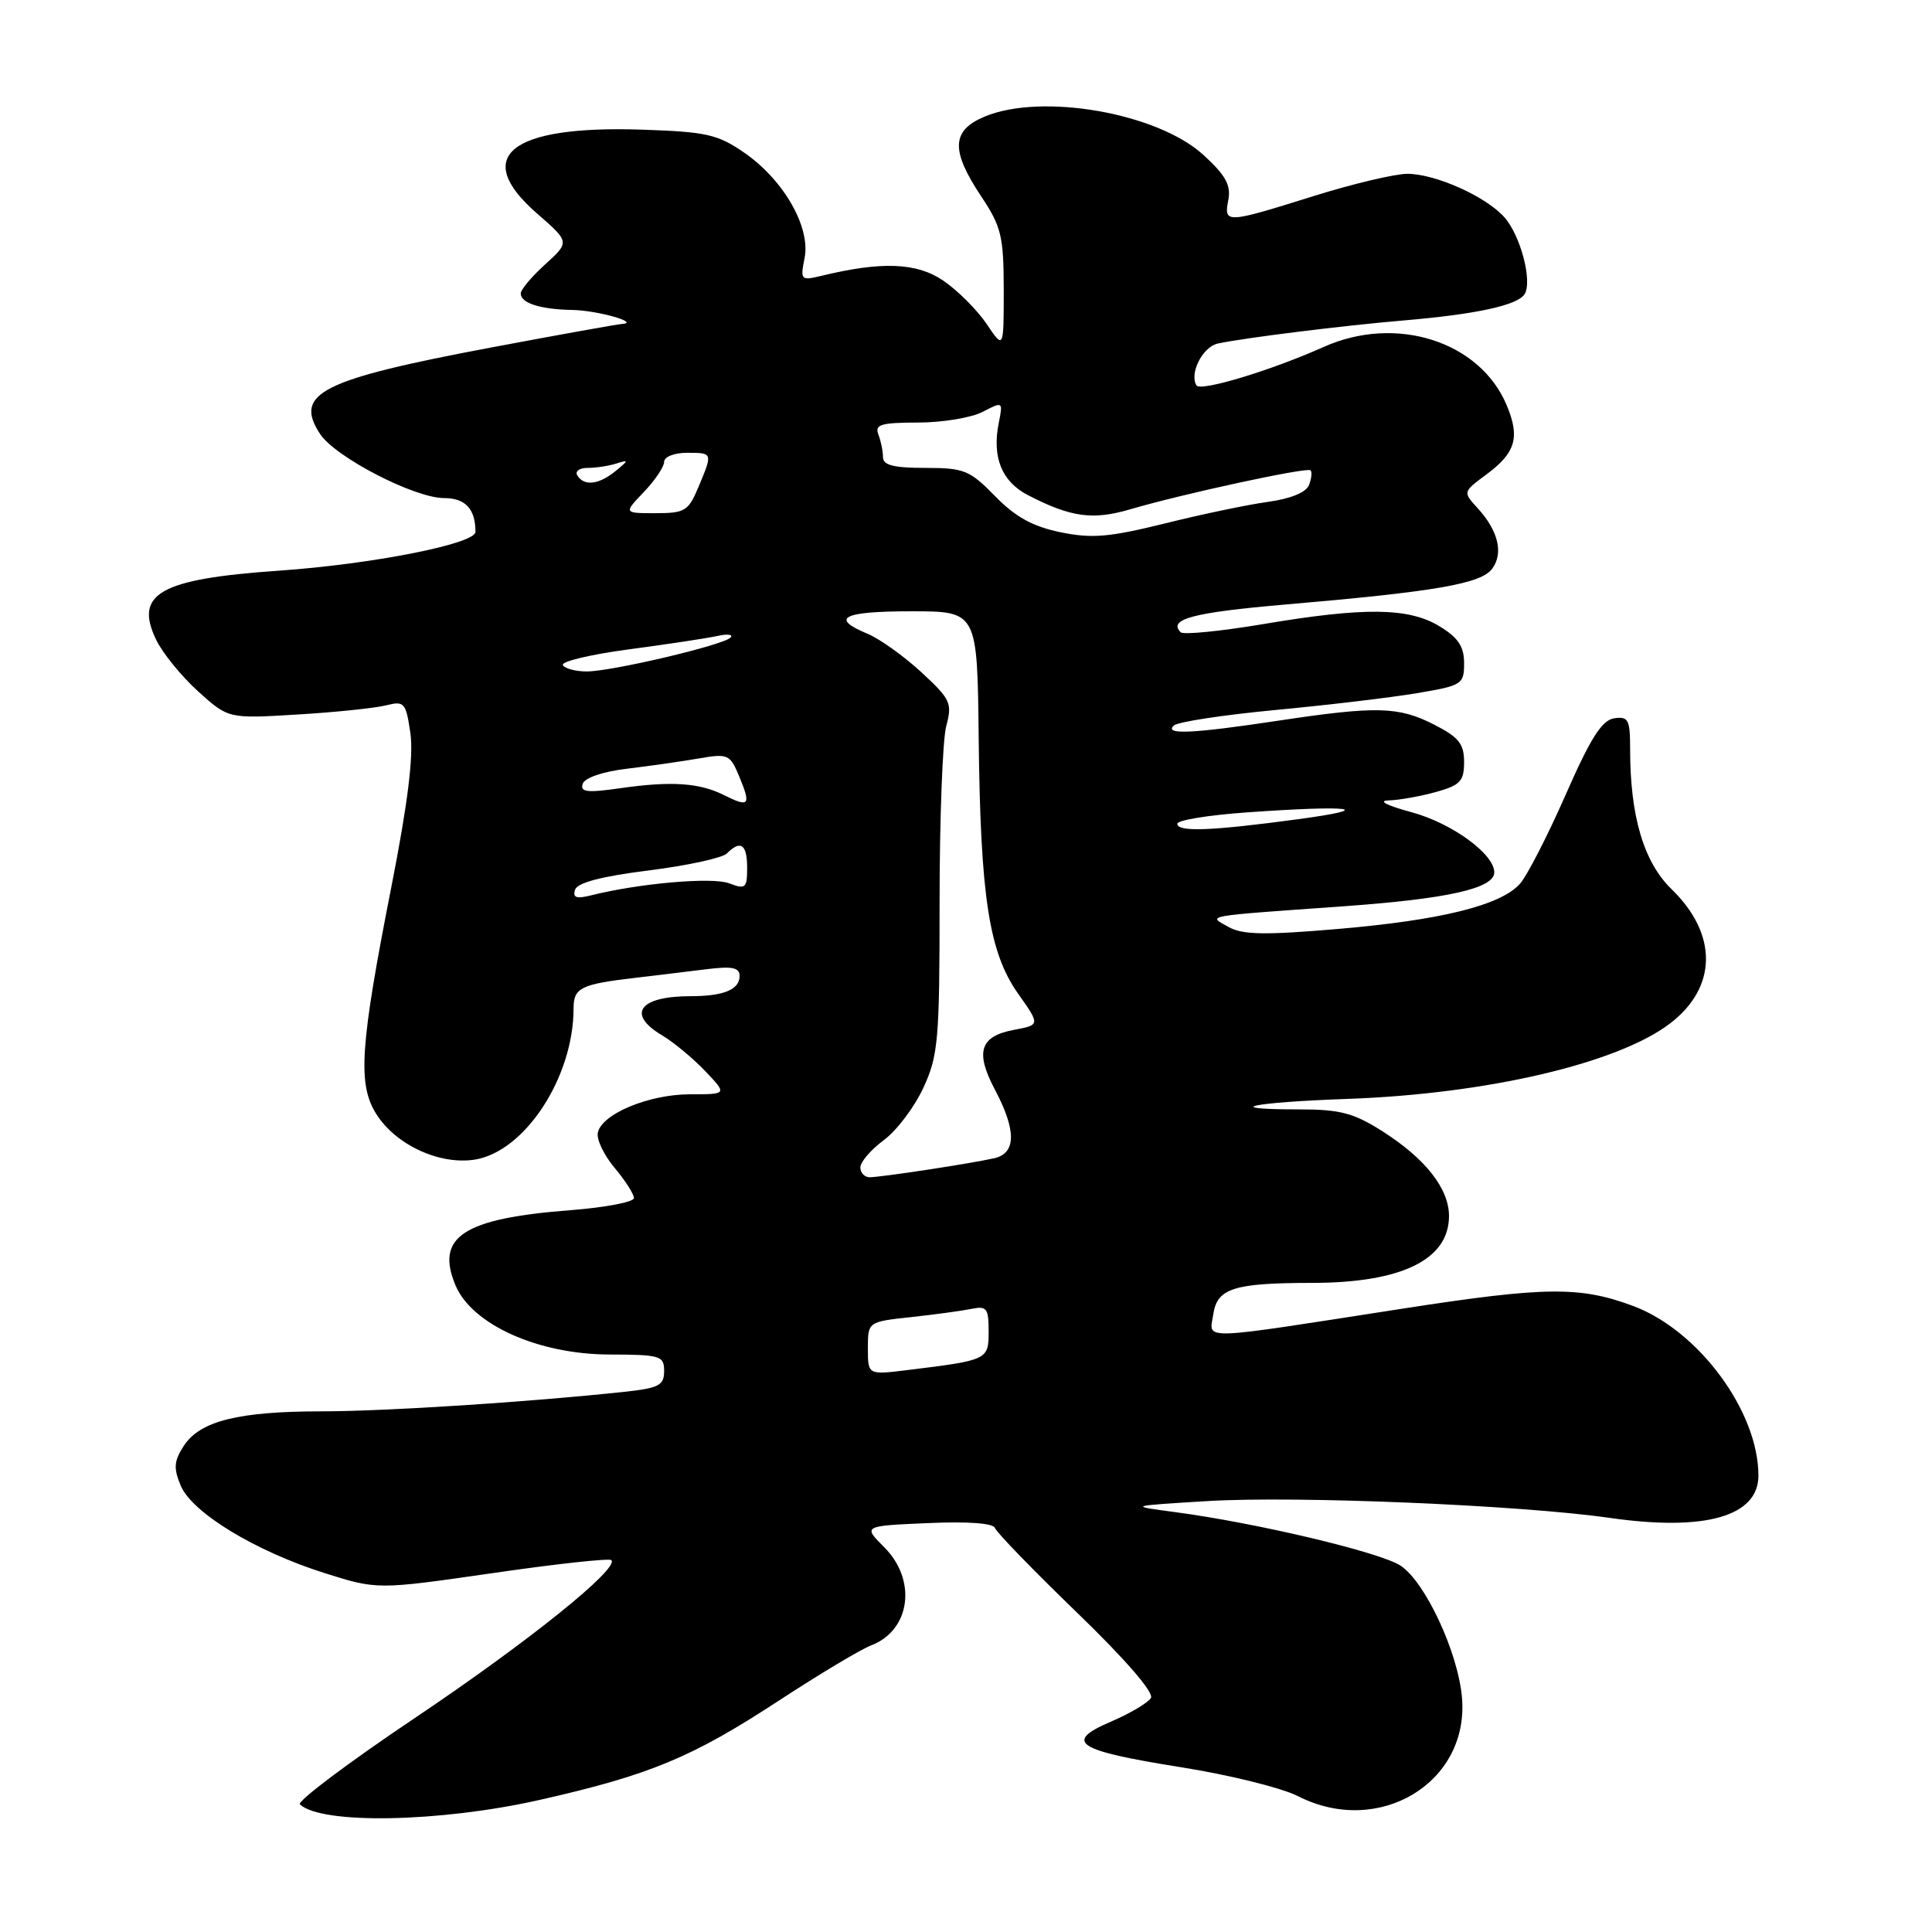 <?xml version="1.0" encoding="UTF-8" standalone="no"?>
<!DOCTYPE svg PUBLIC "-//W3C//DTD SVG 1.1//EN" "http://www.w3.org/Graphics/SVG/1.1/DTD/svg11.dtd" >
<svg xmlns="http://www.w3.org/2000/svg" xmlns:xlink="http://www.w3.org/1999/xlink" version="1.1" viewBox="0 0 256 256">
 <g >
 <path fill="currentColor"
d=" M 71.50 238.50 C 86.12 235.19 91.65 232.90 103.22 225.33 C 108.57 221.83 114.05 218.55 115.41 218.03 C 120.64 216.05 121.54 209.39 117.17 205.02 C 114.34 202.19 114.34 202.19 122.92 201.82 C 128.24 201.58 131.63 201.83 131.84 202.47 C 132.03 203.04 136.92 208.08 142.70 213.67 C 149.15 219.90 152.94 224.29 152.50 225.00 C 152.10 225.64 149.73 227.04 147.22 228.12 C 140.87 230.84 142.56 231.95 156.51 234.17 C 162.89 235.18 169.86 236.91 172.01 238.01 C 182.69 243.45 194.69 236.24 193.72 224.95 C 193.21 218.95 188.85 209.60 185.57 207.45 C 182.86 205.68 166.54 201.80 155.68 200.36 C 149.50 199.54 149.50 199.54 160.00 198.90 C 171.80 198.19 201.46 199.43 213.31 201.13 C 225.94 202.94 233.00 200.93 233.00 195.52 C 233.00 187.03 225.08 176.30 216.43 173.06 C 209.37 170.42 204.80 170.47 185.93 173.39 C 158.35 177.67 160.26 177.61 160.76 174.18 C 161.27 170.70 163.45 170.00 173.88 169.99 C 185.72 169.98 192.00 166.91 192.00 161.13 C 192.00 157.49 188.86 153.50 183.12 149.86 C 179.35 147.47 177.54 147.00 172.14 147.00 C 161.44 147.00 165.79 146.06 178.57 145.61 C 197.04 144.95 214.33 140.91 221.27 135.63 C 227.56 130.84 227.65 123.80 221.49 117.82 C 217.80 114.23 216.00 108.16 216.00 99.29 C 216.00 95.34 215.77 94.90 213.88 95.18 C 212.26 95.42 210.74 97.82 207.43 105.37 C 205.04 110.80 202.32 116.10 201.38 117.13 C 198.82 119.97 190.89 121.93 177.31 123.09 C 167.64 123.92 164.64 123.87 162.81 122.84 C 160.01 121.27 159.09 121.44 178.00 120.09 C 191.86 119.10 198.00 117.72 198.00 115.59 C 198.00 113.15 192.34 109.04 186.99 107.61 C 183.74 106.73 182.52 106.10 184.00 106.06 C 185.38 106.02 188.19 105.52 190.25 104.95 C 193.49 104.05 194.00 103.51 194.00 100.97 C 194.00 98.56 193.29 97.68 190.04 96.02 C 185.31 93.61 182.43 93.53 169.41 95.49 C 158.02 97.21 154.18 97.39 155.55 96.13 C 156.07 95.65 162.12 94.73 169.00 94.08 C 175.88 93.43 184.31 92.43 187.75 91.85 C 193.74 90.84 194.00 90.68 194.00 87.88 C 194.00 85.67 193.22 84.49 190.75 82.99 C 186.67 80.50 180.79 80.43 167.30 82.71 C 161.68 83.65 156.80 84.13 156.45 83.78 C 154.72 82.05 158.06 81.16 170.23 80.11 C 190.29 78.39 196.27 77.35 197.73 75.35 C 199.24 73.29 198.53 70.33 195.80 67.34 C 193.83 65.19 193.83 65.19 196.90 62.91 C 200.83 60.01 201.44 57.98 199.65 53.71 C 196.11 45.22 184.98 41.68 175.40 45.97 C 168.43 49.09 159.07 51.92 158.54 51.07 C 157.56 49.49 159.36 45.95 161.37 45.52 C 164.86 44.77 177.97 43.14 186.00 42.46 C 195.64 41.64 201.10 40.45 202.02 38.97 C 203.07 37.26 201.48 31.19 199.34 28.79 C 196.89 26.03 190.23 23.05 186.50 23.03 C 184.85 23.03 179.22 24.36 174.00 26.00 C 162.41 29.63 162.15 29.64 162.76 26.49 C 163.13 24.54 162.40 23.22 159.47 20.54 C 153.39 14.97 138.06 12.28 130.47 15.45 C 126.07 17.29 125.95 19.91 130.00 26.00 C 132.69 30.04 132.99 31.30 133.00 38.40 C 133.00 46.30 133.00 46.30 130.73 42.92 C 129.48 41.07 126.89 38.48 124.98 37.18 C 121.44 34.78 116.82 34.61 108.75 36.57 C 106.13 37.20 106.03 37.09 106.61 34.20 C 107.43 30.12 103.86 23.87 98.66 20.26 C 95.10 17.80 93.65 17.47 85.09 17.18 C 67.59 16.59 62.44 20.69 71.15 28.28 C 75.50 32.07 75.50 32.07 72.25 35.02 C 70.46 36.64 69.00 38.38 69.00 38.88 C 69.00 40.17 71.57 40.99 75.83 41.07 C 79.19 41.13 84.95 42.77 82.39 42.93 C 81.77 42.97 74.04 44.36 65.21 46.02 C 42.52 50.29 38.88 52.12 42.41 57.50 C 44.43 60.58 54.92 66.00 58.86 66.00 C 61.67 66.00 63.00 67.44 63.00 70.48 C 63.00 72.06 49.31 74.76 36.93 75.62 C 21.18 76.71 17.73 78.66 20.70 84.79 C 21.55 86.55 24.05 89.62 26.25 91.61 C 30.26 95.23 30.26 95.23 39.38 94.68 C 44.40 94.38 49.68 93.83 51.12 93.47 C 53.59 92.85 53.78 93.07 54.38 97.16 C 54.81 100.16 54.04 106.42 51.86 117.50 C 47.71 138.60 47.37 143.62 49.84 147.58 C 52.40 151.68 58.20 154.38 62.88 153.66 C 69.54 152.62 76.00 142.75 76.00 133.62 C 76.00 130.88 76.95 130.41 84.25 129.56 C 86.86 129.25 91.03 128.75 93.50 128.44 C 97.03 128.00 98.00 128.19 98.00 129.33 C 98.00 131.13 95.87 132.00 91.50 132.00 C 84.69 132.00 82.98 134.37 87.75 137.20 C 89.26 138.10 91.82 140.22 93.44 141.92 C 96.37 145.00 96.37 145.00 91.44 145.00 C 85.95 145.00 79.67 147.63 79.21 150.12 C 79.04 151.01 80.05 153.10 81.45 154.76 C 82.85 156.43 84.00 158.22 84.00 158.75 C 84.00 159.27 80.25 159.99 75.67 160.35 C 61.39 161.44 57.66 163.87 60.35 170.30 C 62.53 175.51 71.31 179.46 80.75 179.48 C 87.53 179.50 88.00 179.64 88.00 181.68 C 88.00 183.57 87.30 183.93 82.75 184.42 C 70.24 185.77 51.19 187.00 42.70 187.01 C 31.61 187.01 26.52 188.28 24.37 191.56 C 23.06 193.56 22.97 194.52 23.93 196.82 C 25.42 200.42 33.76 205.50 42.94 208.42 C 49.99 210.65 49.99 210.65 65.25 208.45 C 73.64 207.23 80.72 206.46 81.00 206.72 C 82.13 207.80 69.95 217.59 54.96 227.65 C 46.17 233.55 39.32 238.70 39.74 239.09 C 42.60 241.77 58.29 241.48 71.50 238.50 Z  M 115.00 178.67 C 115.00 175.14 115.00 175.14 120.75 174.52 C 123.91 174.18 127.51 173.68 128.75 173.43 C 130.74 173.02 131.00 173.36 131.00 176.40 C 131.00 180.19 130.92 180.23 120.25 181.54 C 115.00 182.19 115.00 182.19 115.00 178.67 Z  M 114.00 154.69 C 114.00 153.97 115.40 152.34 117.10 151.08 C 118.81 149.82 121.17 146.70 122.35 144.14 C 124.32 139.88 124.50 137.85 124.50 119.50 C 124.50 108.50 124.90 98.02 125.38 96.22 C 126.20 93.17 125.96 92.65 122.07 89.06 C 119.76 86.93 116.55 84.64 114.94 83.97 C 109.92 81.89 111.66 81.00 120.75 81.00 C 129.50 81.00 129.50 81.00 129.68 97.75 C 129.91 118.81 131.04 126.19 134.90 131.66 C 137.83 135.81 137.83 135.81 134.36 136.46 C 129.84 137.31 129.18 139.38 131.84 144.40 C 134.69 149.79 134.66 152.81 131.75 153.47 C 128.68 154.17 116.79 155.98 115.25 155.99 C 114.56 156.00 114.00 155.41 114.00 154.69 Z  M 76.20 117.89 C 76.51 116.96 79.71 116.12 85.94 115.34 C 91.04 114.70 95.71 113.69 96.31 113.09 C 98.14 111.26 99.00 111.86 99.00 114.98 C 99.00 117.70 98.80 117.87 96.60 117.04 C 94.36 116.19 84.66 117.04 78.23 118.66 C 76.37 119.12 75.86 118.93 76.20 117.89 Z  M 156.00 109.15 C 156.00 108.68 160.12 108.01 165.15 107.65 C 179.11 106.66 182.62 107.12 172.00 108.55 C 160.44 110.11 156.00 110.27 156.00 109.15 Z  M 95.92 105.35 C 92.67 103.72 88.93 103.47 82.13 104.45 C 77.80 105.07 76.85 104.96 77.21 103.86 C 77.48 103.06 79.87 102.24 83.08 101.86 C 86.06 101.50 90.34 100.89 92.59 100.50 C 96.48 99.83 96.73 99.94 97.97 102.93 C 99.54 106.71 99.27 107.03 95.92 105.35 Z  M 74.59 88.14 C 74.29 87.66 78.20 86.73 83.28 86.05 C 88.35 85.38 93.62 84.58 95.00 84.28 C 96.38 83.97 97.19 84.06 96.80 84.48 C 95.88 85.47 81.27 88.92 77.81 88.97 C 76.33 88.98 74.88 88.61 74.59 88.14 Z  M 140.50 70.52 C 136.83 69.76 134.53 68.49 131.85 65.74 C 128.49 62.30 127.75 62.00 122.60 62.00 C 118.43 62.00 117.00 61.64 117.00 60.58 C 117.00 59.80 116.73 58.45 116.39 57.58 C 115.88 56.25 116.71 56.00 121.64 55.99 C 124.86 55.99 128.72 55.35 130.21 54.57 C 132.89 53.18 132.91 53.19 132.34 56.04 C 131.43 60.59 132.73 63.81 136.21 65.61 C 141.90 68.55 144.79 68.95 149.78 67.48 C 156.75 65.43 173.21 61.87 173.66 62.32 C 173.87 62.54 173.78 63.42 173.45 64.27 C 173.08 65.24 171.01 66.09 168.02 66.50 C 165.36 66.86 159.21 68.15 154.35 69.36 C 146.95 71.19 144.68 71.38 140.50 70.52 Z  M 85.31 65.20 C 86.79 63.65 88.00 61.85 88.00 61.20 C 88.00 60.53 89.34 60.00 91.00 60.00 C 94.47 60.00 94.46 59.97 92.55 64.53 C 91.22 67.72 90.75 68.00 86.86 68.00 C 82.63 68.00 82.63 68.00 85.31 65.20 Z  M 76.50 63.00 C 76.16 62.45 76.77 62.00 77.86 62.00 C 78.95 62.00 80.66 61.74 81.67 61.42 C 83.34 60.89 83.34 60.97 81.56 62.42 C 79.34 64.23 77.40 64.45 76.50 63.00 Z "/>
</g>
</svg>